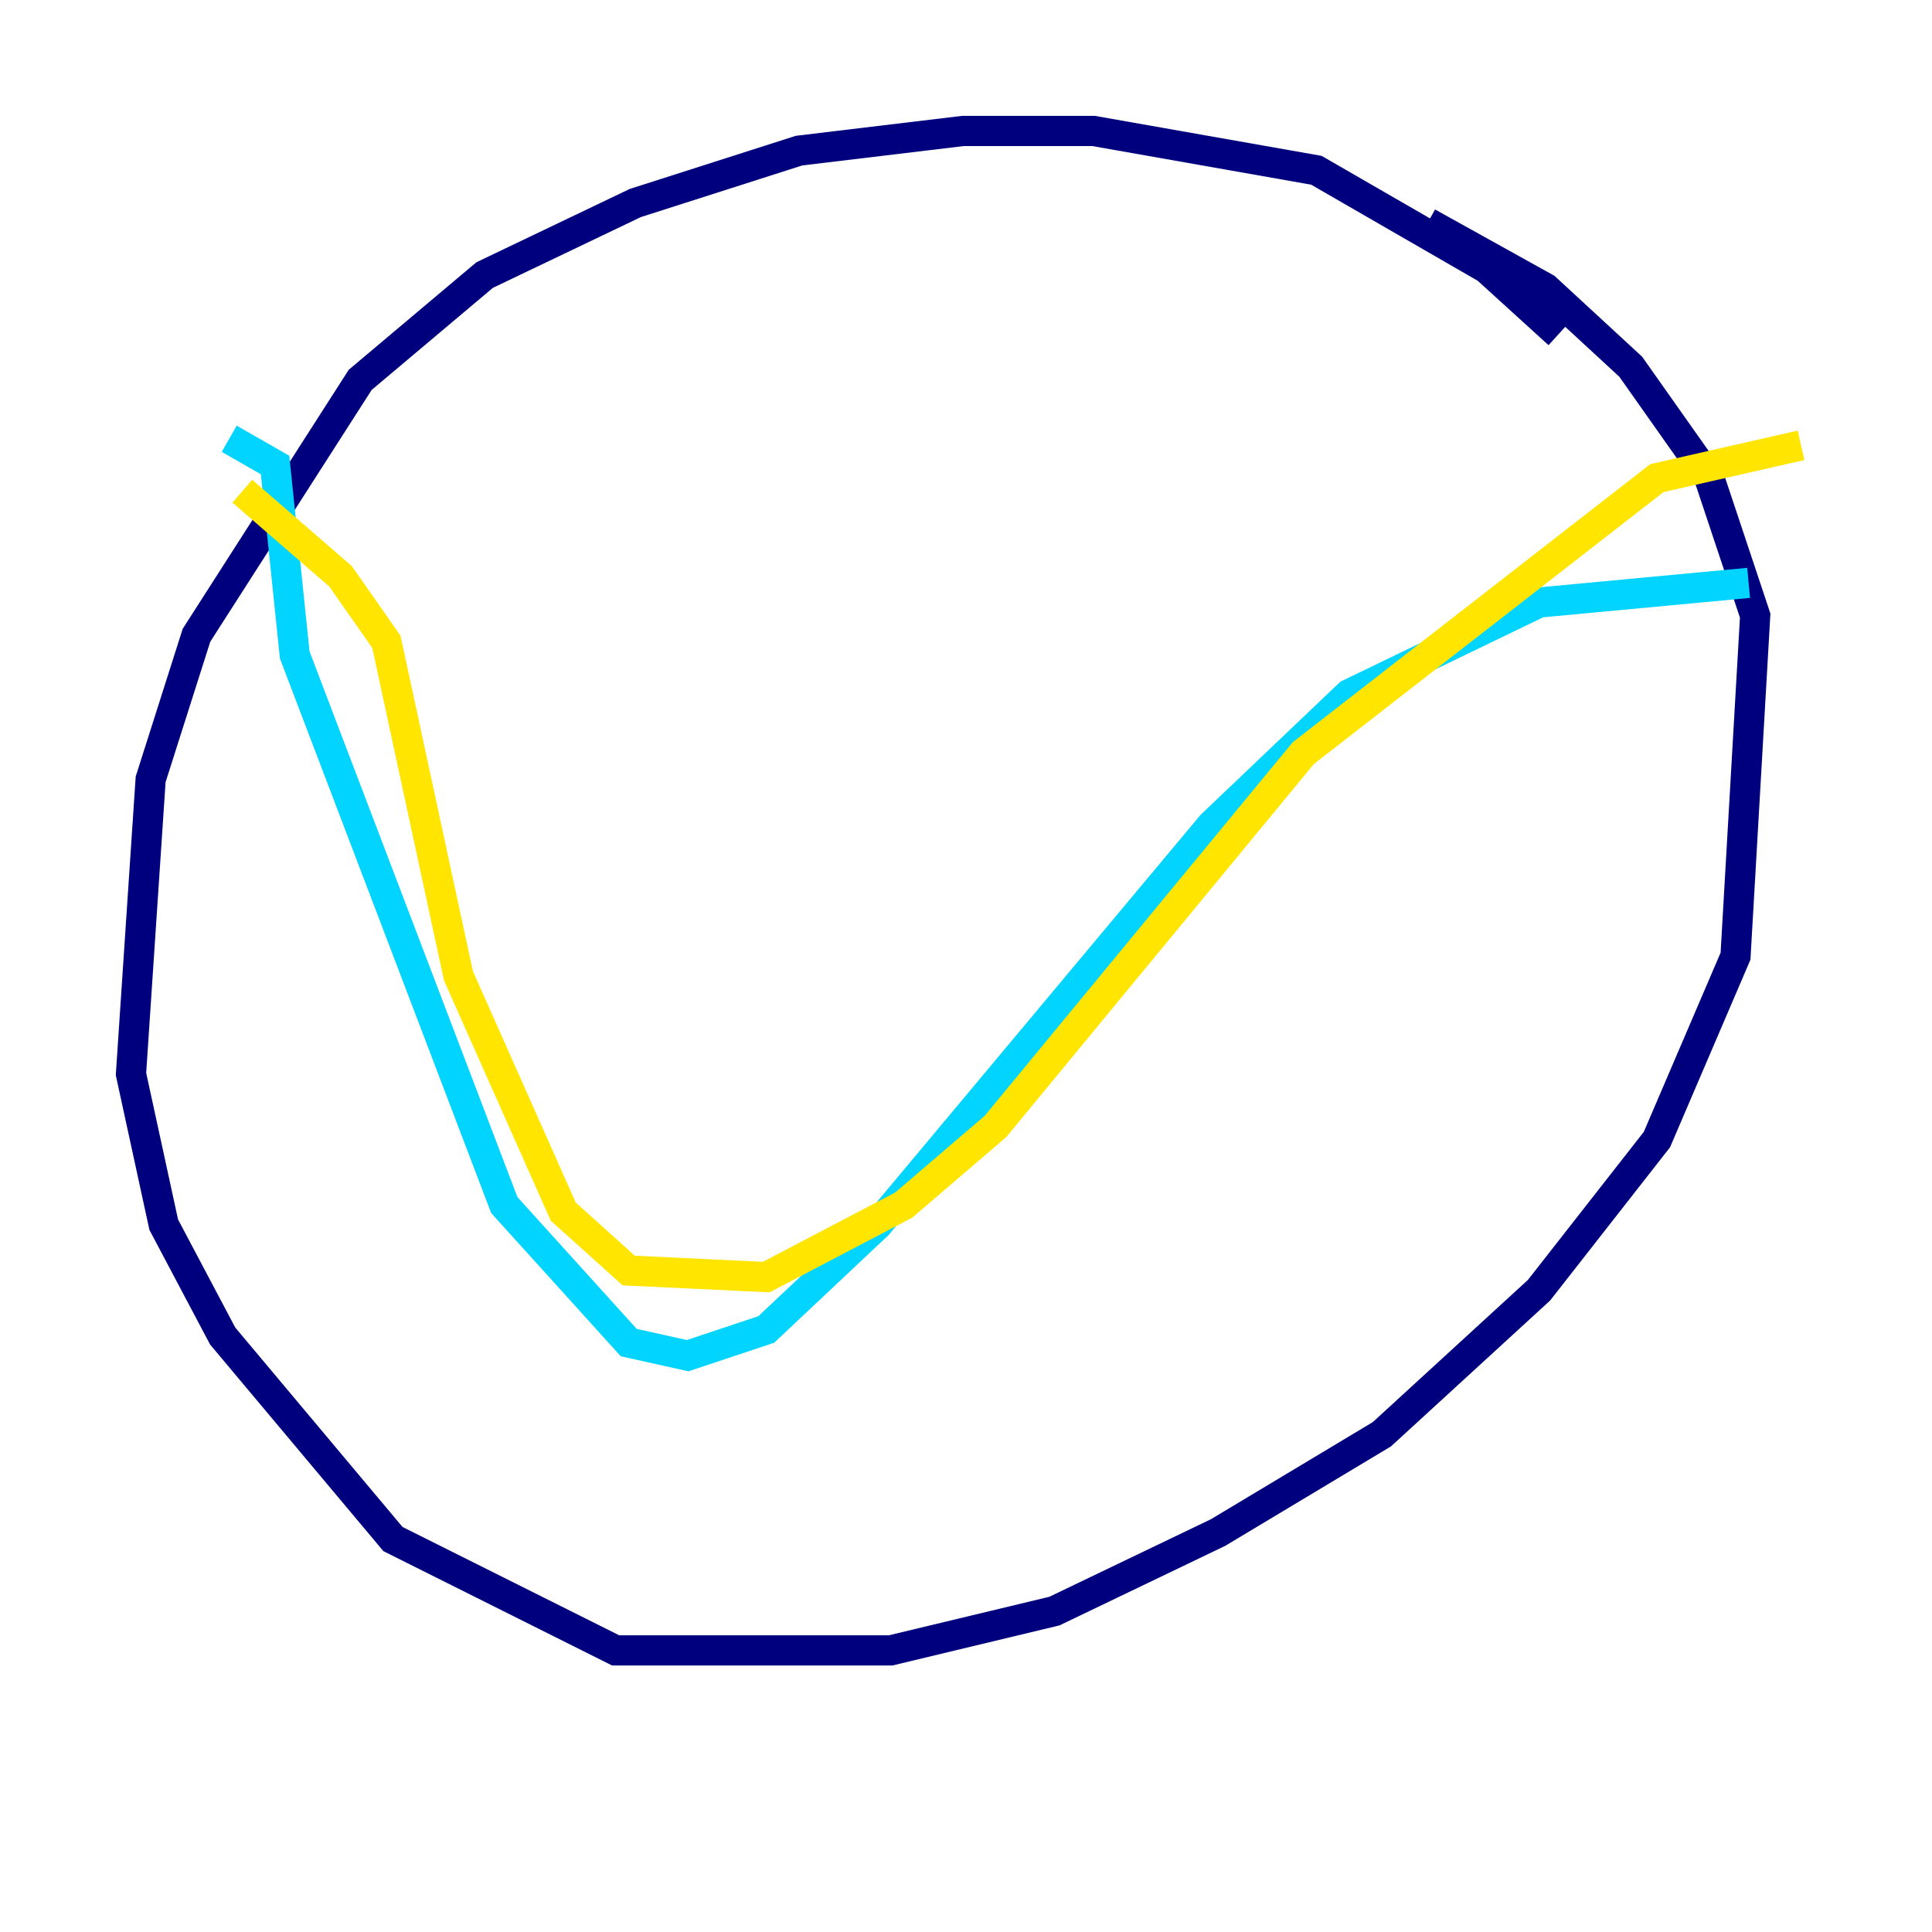 <?xml version="1.0" encoding="utf-8" ?>
<svg baseProfile="tiny" height="128" version="1.2" viewBox="0,0,128,128" width="128" xmlns="http://www.w3.org/2000/svg" xmlns:ev="http://www.w3.org/2001/xml-events" xmlns:xlink="http://www.w3.org/1999/xlink"><defs /><polyline fill="none" points="103.268,22.129 98.495,17.79 87.214,11.281 72.461,8.678 63.783,8.678 52.936,9.98 42.088,13.451 32.108,18.224 23.864,25.166 13.017,42.088 9.98,51.634 8.678,71.159 10.848,81.139 14.752,88.515 26.034,101.966 40.786,109.342 59.01,109.342 69.858,106.739 80.705,101.532 91.552,95.024 101.966,85.478 109.776,75.498 114.983,63.349 116.285,40.786 113.248,31.675 108.041,24.298 102.4,19.091 94.59,14.752" stroke="#00007f" stroke-width="2" /><polyline fill="none" points="15.186,29.071 18.224,30.807 19.525,43.39 33.41,79.837 41.654,88.949 45.559,89.817 50.766,88.081 58.142,81.139 80.271,54.671 89.383,45.993 101.966,39.919 115.851,38.617" stroke="#00d4ff" stroke-width="2" /><polyline fill="none" points="16.054,32.542 22.563,38.183 25.6,42.522 30.373,64.651 37.315,80.271 41.654,84.176 50.766,84.61 59.878,79.837 65.953,74.63 86.346,49.898 109.776,31.675 119.322,29.505" stroke="#ffe500" stroke-width="2" /><polyline fill="none" points="109.776,25.166 109.776,25.166" stroke="#7f0000" stroke-width="2" /></svg>